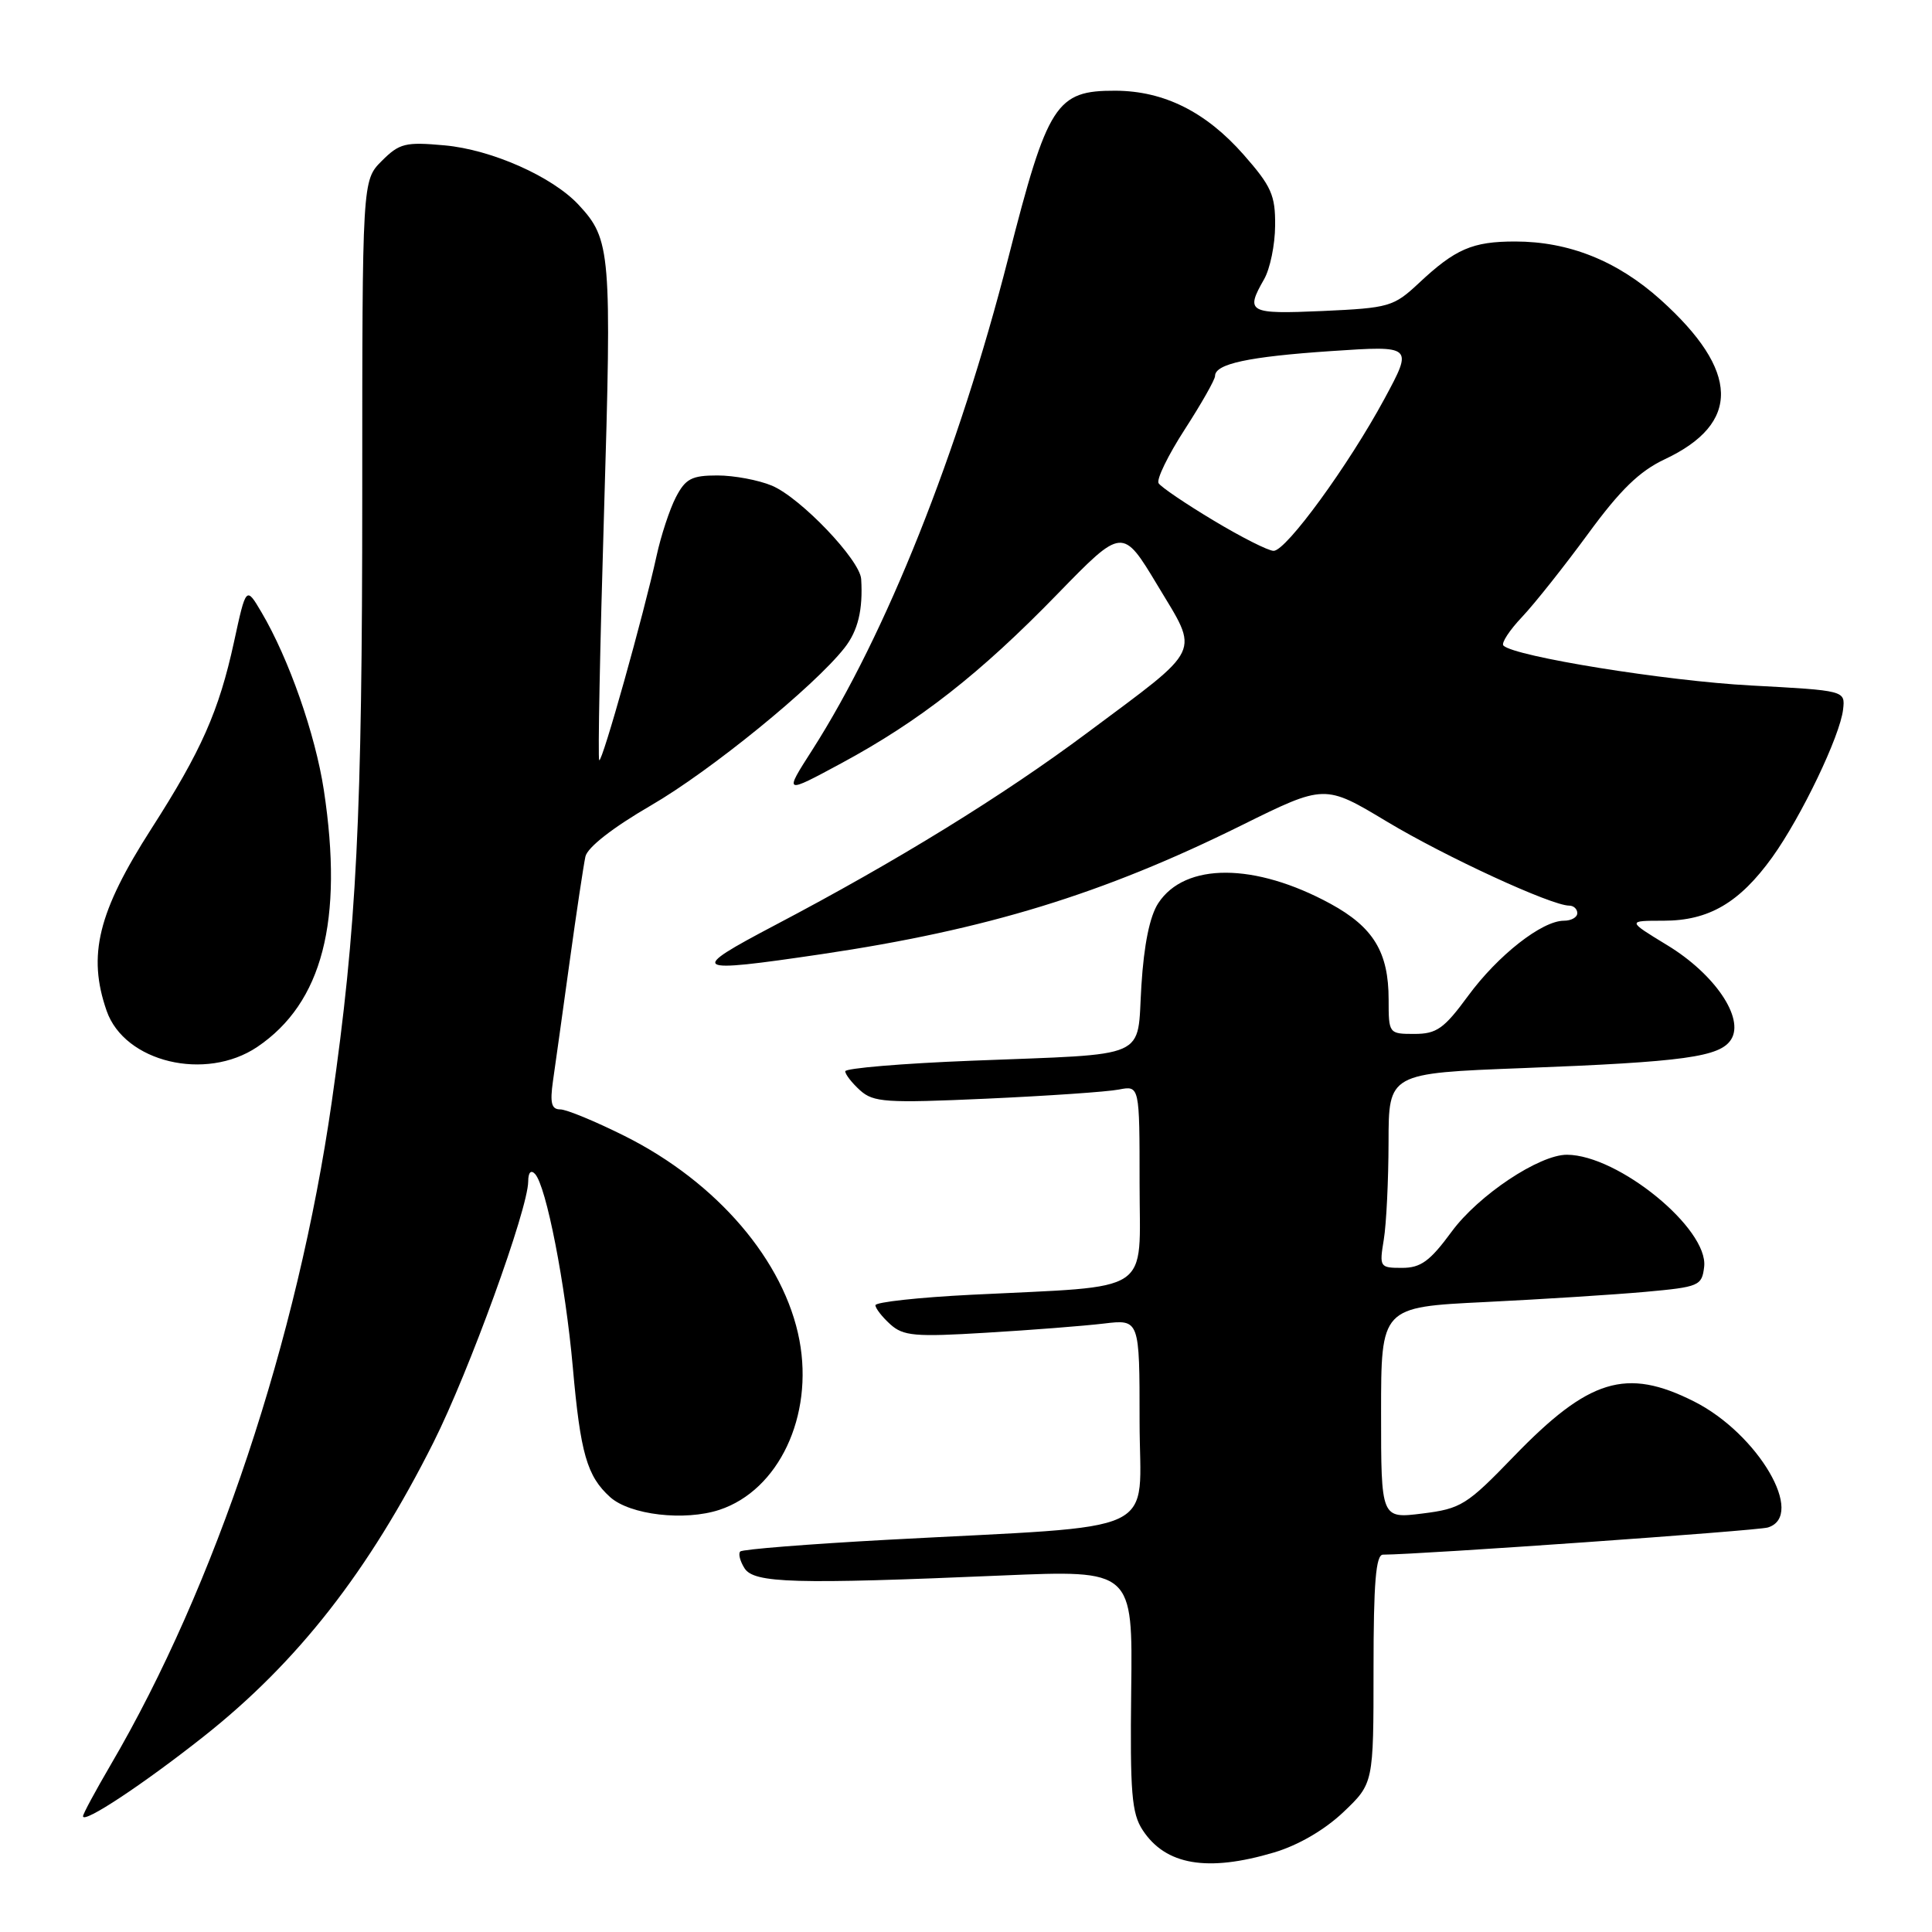 <?xml version="1.0" encoding="UTF-8" standalone="no"?>
<!DOCTYPE svg PUBLIC "-//W3C//DTD SVG 1.1//EN" "http://www.w3.org/Graphics/SVG/1.1/DTD/svg11.dtd" >
<svg xmlns="http://www.w3.org/2000/svg" xmlns:xlink="http://www.w3.org/1999/xlink" version="1.1" viewBox="0 0 256 256">
 <g >
 <path fill="currentColor"
d=" M 168.82 245.46 C 172.02 244.51 175.52 242.47 178.00 240.12 C 182.00 236.31 182.00 236.31 182.00 221.15 C 182.00 209.70 182.31 206.00 183.25 206.00 C 188.20 205.98 232.86 202.83 234.25 202.40 C 239.32 200.84 232.95 189.97 224.47 185.70 C 215.48 181.17 210.53 182.69 200.57 193.00 C 194.36 199.43 193.60 199.91 188.47 200.55 C 183.00 201.23 183.00 201.23 183.00 187.22 C 183.00 173.20 183.00 173.20 196.75 172.53 C 204.31 172.16 213.88 171.55 218.00 171.18 C 225.17 170.53 225.51 170.38 225.81 167.85 C 226.39 162.81 214.44 153.05 207.64 153.01 C 203.97 152.99 195.90 158.37 192.36 163.19 C 189.48 167.11 188.27 168.00 185.78 168.00 C 182.82 168.00 182.76 167.90 183.36 164.25 C 183.70 162.19 183.98 156.39 183.99 151.36 C 184.00 142.21 184.00 142.21 201.75 141.53 C 223.21 140.71 227.94 140.05 229.39 137.72 C 231.16 134.89 227.21 129.07 220.93 125.25 C 215.59 122.00 215.59 122.00 220.43 122.00 C 226.43 122.00 230.49 119.62 234.84 113.58 C 238.70 108.20 243.83 97.49 244.22 94.00 C 244.50 91.50 244.50 91.50 232.00 90.83 C 220.74 90.23 200.66 86.99 199.21 85.54 C 198.89 85.23 200.01 83.51 201.69 81.74 C 203.37 79.96 207.30 75.00 210.43 70.73 C 214.68 64.92 217.24 62.43 220.58 60.86 C 230.70 56.10 230.52 49.15 220.04 39.72 C 214.31 34.57 207.89 32.00 200.76 32.00 C 195.11 32.00 192.84 32.98 188.00 37.52 C 184.66 40.64 184.07 40.81 175.25 41.21 C 165.42 41.64 164.98 41.40 167.50 37.00 C 168.29 35.62 168.95 32.43 168.96 29.89 C 169.00 25.87 168.46 24.67 164.79 20.50 C 159.79 14.82 154.24 12.05 147.81 12.02 C 139.93 11.99 138.83 13.69 133.60 34.19 C 127.02 59.94 117.39 84.11 107.62 99.39 C 103.87 105.24 103.87 105.24 111.51 101.12 C 121.83 95.55 129.84 89.29 140.12 78.71 C 148.74 69.85 148.74 69.85 153.39 77.58 C 158.93 86.81 159.53 85.57 144.12 97.06 C 132.91 105.43 118.86 114.09 102.69 122.59 C 91.07 128.71 91.53 128.99 108.87 126.43 C 130.72 123.19 146.10 118.48 164.51 109.36 C 175.53 103.91 175.53 103.91 183.78 108.87 C 191.54 113.53 205.57 120.00 207.93 120.00 C 208.52 120.00 209.00 120.45 209.00 121.00 C 209.00 121.55 208.20 122.00 207.23 122.00 C 204.32 122.00 198.48 126.58 194.53 131.96 C 191.34 136.31 190.36 137.00 187.41 137.00 C 184.03 137.00 184.00 136.96 184.00 132.45 C 184.00 126.17 181.99 122.86 176.29 119.75 C 166.27 114.30 157.02 114.27 153.48 119.67 C 152.35 121.39 151.58 125.16 151.24 130.60 C 150.62 140.51 152.68 139.60 128.75 140.55 C 119.54 140.91 112.00 141.55 112.00 141.95 C 112.00 142.36 112.88 143.49 113.96 144.47 C 115.74 146.07 117.38 146.18 130.71 145.58 C 138.85 145.21 146.74 144.67 148.25 144.37 C 151.00 143.84 151.00 143.84 151.00 156.83 C 151.00 171.73 153.10 170.34 128.75 171.56 C 121.74 171.91 116.00 172.54 116.00 172.95 C 116.00 173.36 116.88 174.49 117.96 175.47 C 119.69 177.03 121.21 177.17 130.71 176.59 C 136.65 176.24 143.64 175.69 146.25 175.38 C 151.00 174.81 151.00 174.81 151.00 188.32 C 151.00 203.77 154.73 202.02 117.55 204.03 C 107.13 204.60 98.38 205.29 98.09 205.58 C 97.80 205.86 98.06 206.86 98.65 207.80 C 99.91 209.79 105.25 209.94 132.80 208.76 C 150.09 208.03 150.09 208.03 149.89 223.96 C 149.73 237.53 149.95 240.28 151.41 242.50 C 154.45 247.14 159.98 248.09 168.82 245.46 Z  M 26.98 230.10 C 39.46 220.23 48.86 208.20 57.44 191.12 C 62.15 181.74 69.96 160.23 69.99 156.55 C 69.99 155.36 70.35 154.97 70.89 155.55 C 72.38 157.13 74.92 170.17 75.90 181.16 C 76.91 192.60 77.78 195.60 80.84 198.37 C 83.48 200.74 90.70 201.58 95.33 200.06 C 103.19 197.46 107.82 187.64 105.93 177.59 C 103.95 167.09 95.02 156.65 82.78 150.53 C 78.90 148.59 75.06 147.00 74.23 147.00 C 73.07 147.00 72.86 146.15 73.27 143.25 C 73.57 141.19 74.56 134.10 75.47 127.50 C 76.38 120.90 77.33 114.60 77.57 113.50 C 77.85 112.27 81.20 109.66 86.26 106.72 C 94.13 102.16 107.88 90.97 111.90 85.85 C 113.69 83.58 114.36 80.79 114.11 76.73 C 113.95 74.19 106.08 65.95 102.28 64.35 C 100.51 63.61 97.26 63.00 95.06 63.00 C 91.65 63.00 90.83 63.43 89.55 65.90 C 88.73 67.49 87.58 70.98 87.00 73.65 C 85.30 81.43 79.78 101.12 79.40 100.73 C 79.21 100.54 79.50 85.72 80.04 67.79 C 81.07 33.40 80.94 31.73 76.68 27.15 C 73.20 23.40 65.13 19.82 58.90 19.26 C 53.72 18.79 52.93 18.98 50.59 21.32 C 48.00 23.91 48.00 23.91 48.00 65.40 C 48.00 108.28 47.27 122.92 43.96 146.00 C 39.44 177.47 28.53 210.19 14.66 233.86 C 12.65 237.30 11.00 240.35 11.00 240.66 C 11.00 241.70 18.92 236.47 26.98 230.10 Z  M 34.08 138.73 C 42.72 132.90 45.54 122.02 42.91 104.69 C 41.78 97.29 38.27 87.27 34.66 81.15 C 32.61 77.67 32.61 77.67 31.00 85.09 C 29.01 94.22 26.68 99.49 20.05 109.82 C 12.98 120.85 11.57 126.59 14.13 133.94 C 16.50 140.75 27.25 143.32 34.08 138.73 Z  M 160.79 68.96 C 157.10 66.75 153.83 64.53 153.52 64.03 C 153.21 63.53 154.77 60.33 156.98 56.91 C 159.19 53.49 161.00 50.30 161.00 49.82 C 161.00 48.21 165.43 47.26 176.38 46.52 C 187.25 45.79 187.25 45.79 183.45 52.84 C 178.68 61.67 170.42 73.00 168.76 72.99 C 168.06 72.99 164.48 71.18 160.79 68.96 Z "/>
</g>
</svg>